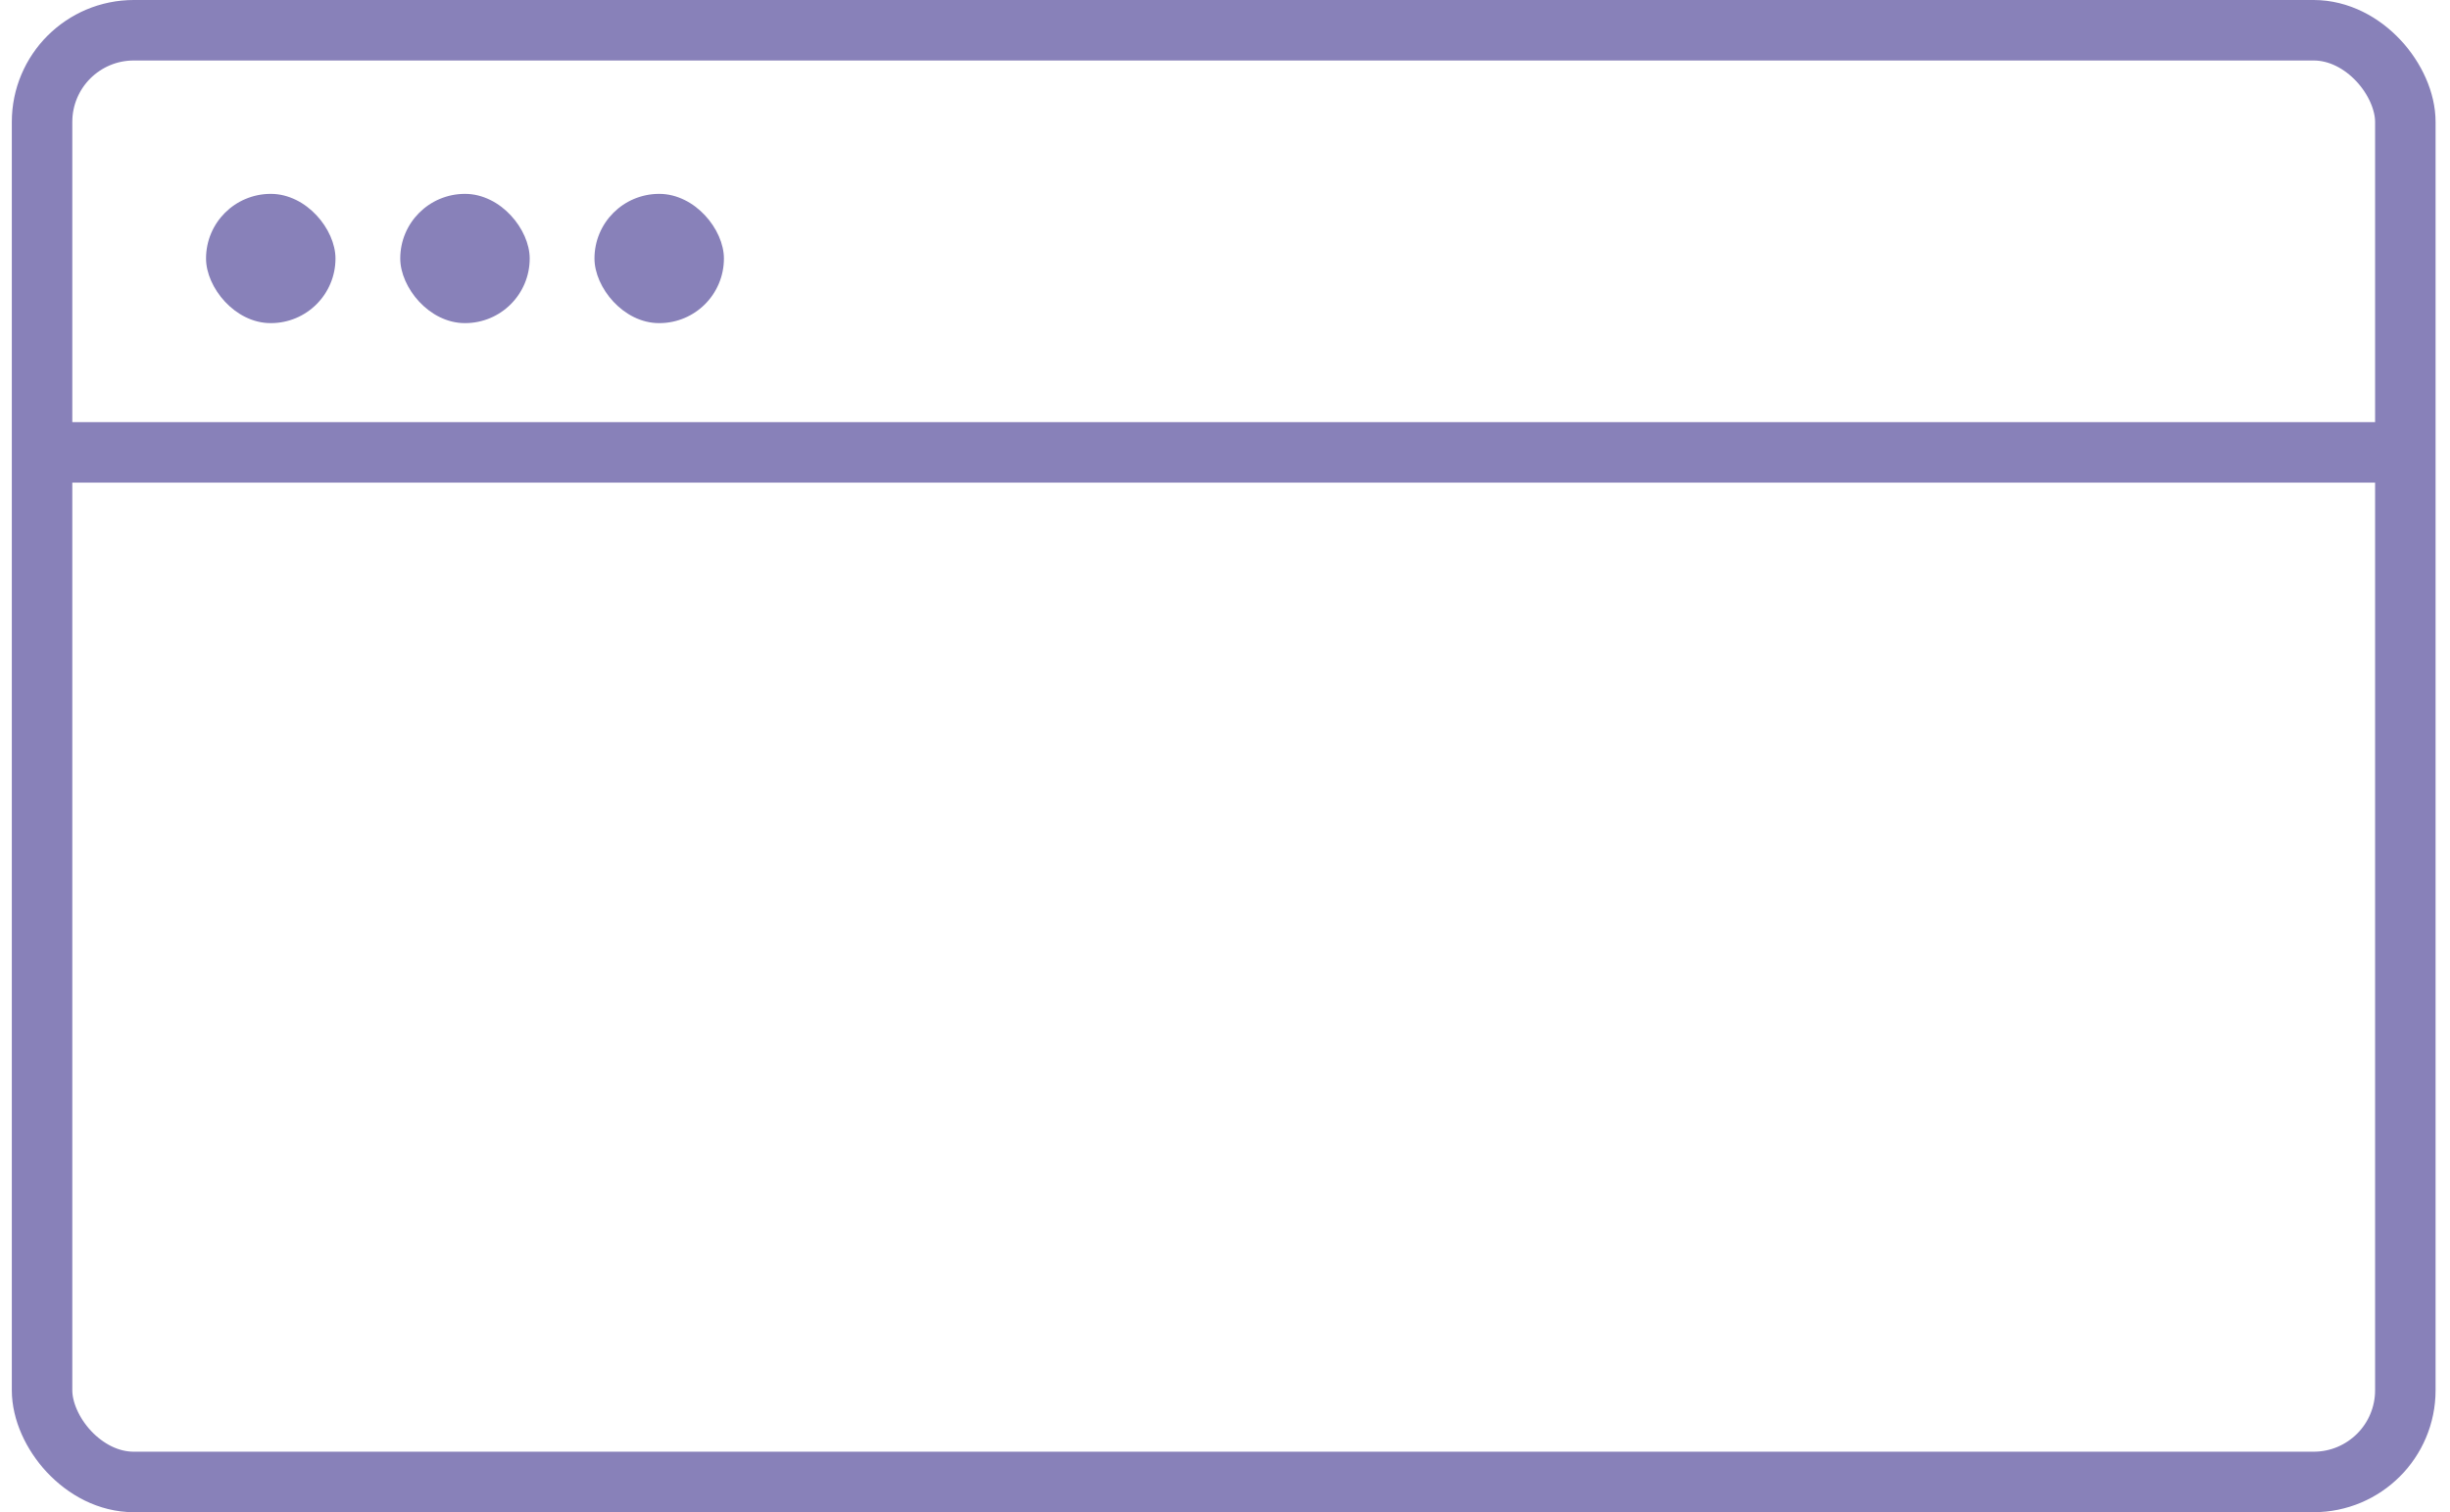 <svg width="162" height="100" viewBox="0 0 162 100" fill="none" xmlns="http://www.w3.org/2000/svg">
<rect x="2.781" y="2" width="156.266" height="96" rx="6.065" stroke="#8881B9" stroke-width="4"/>
<path d="M1.636 29.915H159.899" stroke="#8881B9" stroke-width="4"/>
<rect x="13.623" y="12.821" width="8.561" height="8.547" rx="4.274" fill="#8881B9"/>
<rect x="26.465" y="12.821" width="8.561" height="8.547" rx="4.274" fill="#8881B9"/>
<rect x="39.307" y="12.821" width="8.561" height="8.547" rx="4.274" fill="#8881B9"/>
</svg>
